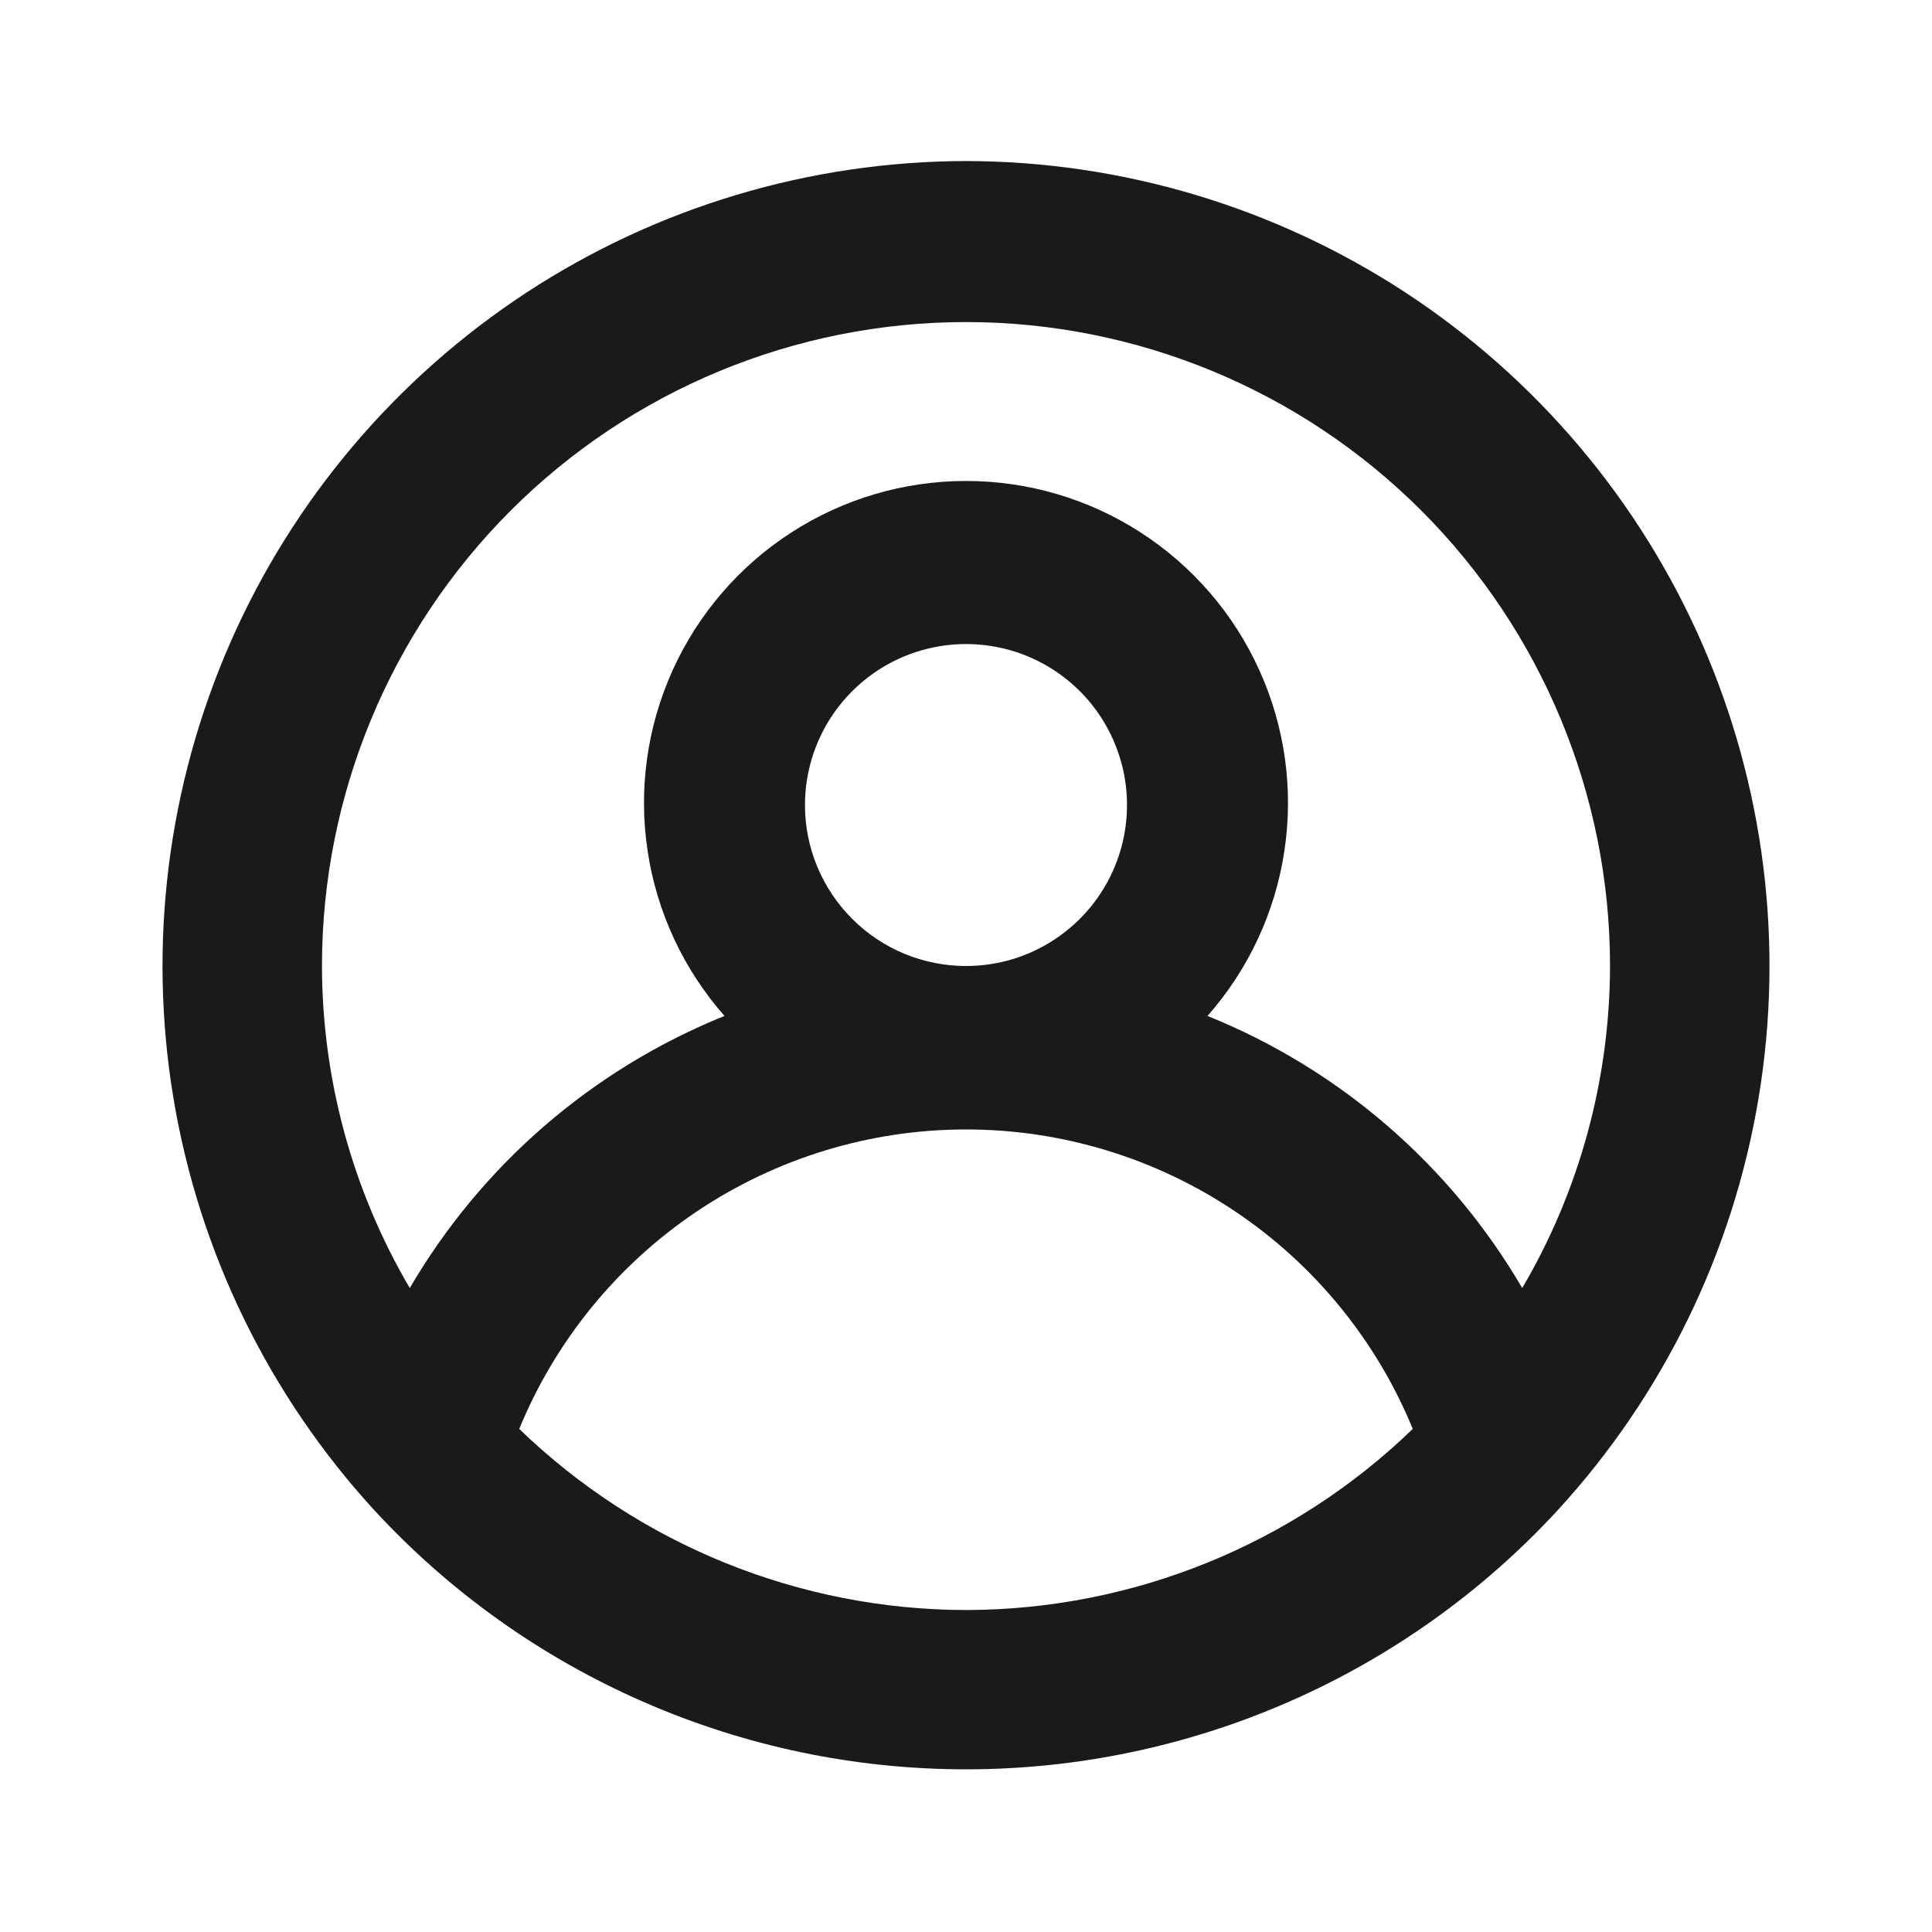 <svg width="20" height="20" viewBox="0 0 20 20" fill="none" xmlns="http://www.w3.org/2000/svg">
<path d="M10 1.667C8.384 1.67 6.803 2.143 5.451 3.028C4.099 3.914 3.033 5.173 2.384 6.653C1.735 8.134 1.53 9.771 1.795 11.365C2.06 12.96 2.783 14.443 3.875 15.634C4.655 16.48 5.603 17.155 6.657 17.616C7.711 18.078 8.849 18.316 10 18.316C11.151 18.316 12.289 18.078 13.344 17.616C14.398 17.155 15.345 16.48 16.125 15.634C17.218 14.443 17.94 12.96 18.205 11.365C18.47 9.771 18.265 8.134 17.616 6.653C16.967 5.173 15.901 3.914 14.549 3.028C13.197 2.143 11.616 1.67 10 1.667ZM10 16.667C8.274 16.664 6.616 15.992 5.375 14.792C5.752 13.875 6.393 13.091 7.216 12.539C8.04 11.987 9.009 11.692 10 11.692C10.992 11.692 11.961 11.987 12.784 12.539C13.608 13.091 14.248 13.875 14.625 14.792C13.384 15.992 11.726 16.664 10 16.667ZM8.333 8.334C8.333 8.004 8.431 7.682 8.614 7.408C8.797 7.134 9.058 6.92 9.362 6.794C9.667 6.668 10.002 6.635 10.325 6.699C10.649 6.763 10.945 6.922 11.179 7.155C11.412 7.388 11.57 7.685 11.635 8.009C11.699 8.332 11.666 8.667 11.54 8.971C11.414 9.276 11.2 9.536 10.926 9.719C10.652 9.903 10.33 10 10 10C9.558 10 9.134 9.825 8.822 9.512C8.509 9.2 8.333 8.776 8.333 8.334ZM15.758 13.334C15.014 12.06 13.868 11.069 12.5 10.517C12.924 10.036 13.201 9.443 13.296 8.808C13.392 8.174 13.302 7.525 13.038 6.941C12.774 6.356 12.347 5.86 11.808 5.512C11.27 5.164 10.642 4.979 10 4.979C9.359 4.979 8.731 5.164 8.192 5.512C7.653 5.86 7.226 6.356 6.962 6.941C6.698 7.525 6.608 8.174 6.704 8.808C6.799 9.443 7.076 10.036 7.5 10.517C6.132 11.069 4.986 12.06 4.242 13.334C3.648 12.323 3.335 11.172 3.333 10C3.333 8.232 4.036 6.537 5.286 5.286C6.536 4.036 8.232 3.334 10 3.334C11.768 3.334 13.464 4.036 14.714 5.286C15.964 6.537 16.667 8.232 16.667 10C16.665 11.172 16.352 12.323 15.758 13.334Z" fill="#1A1A1A"/>
</svg>
